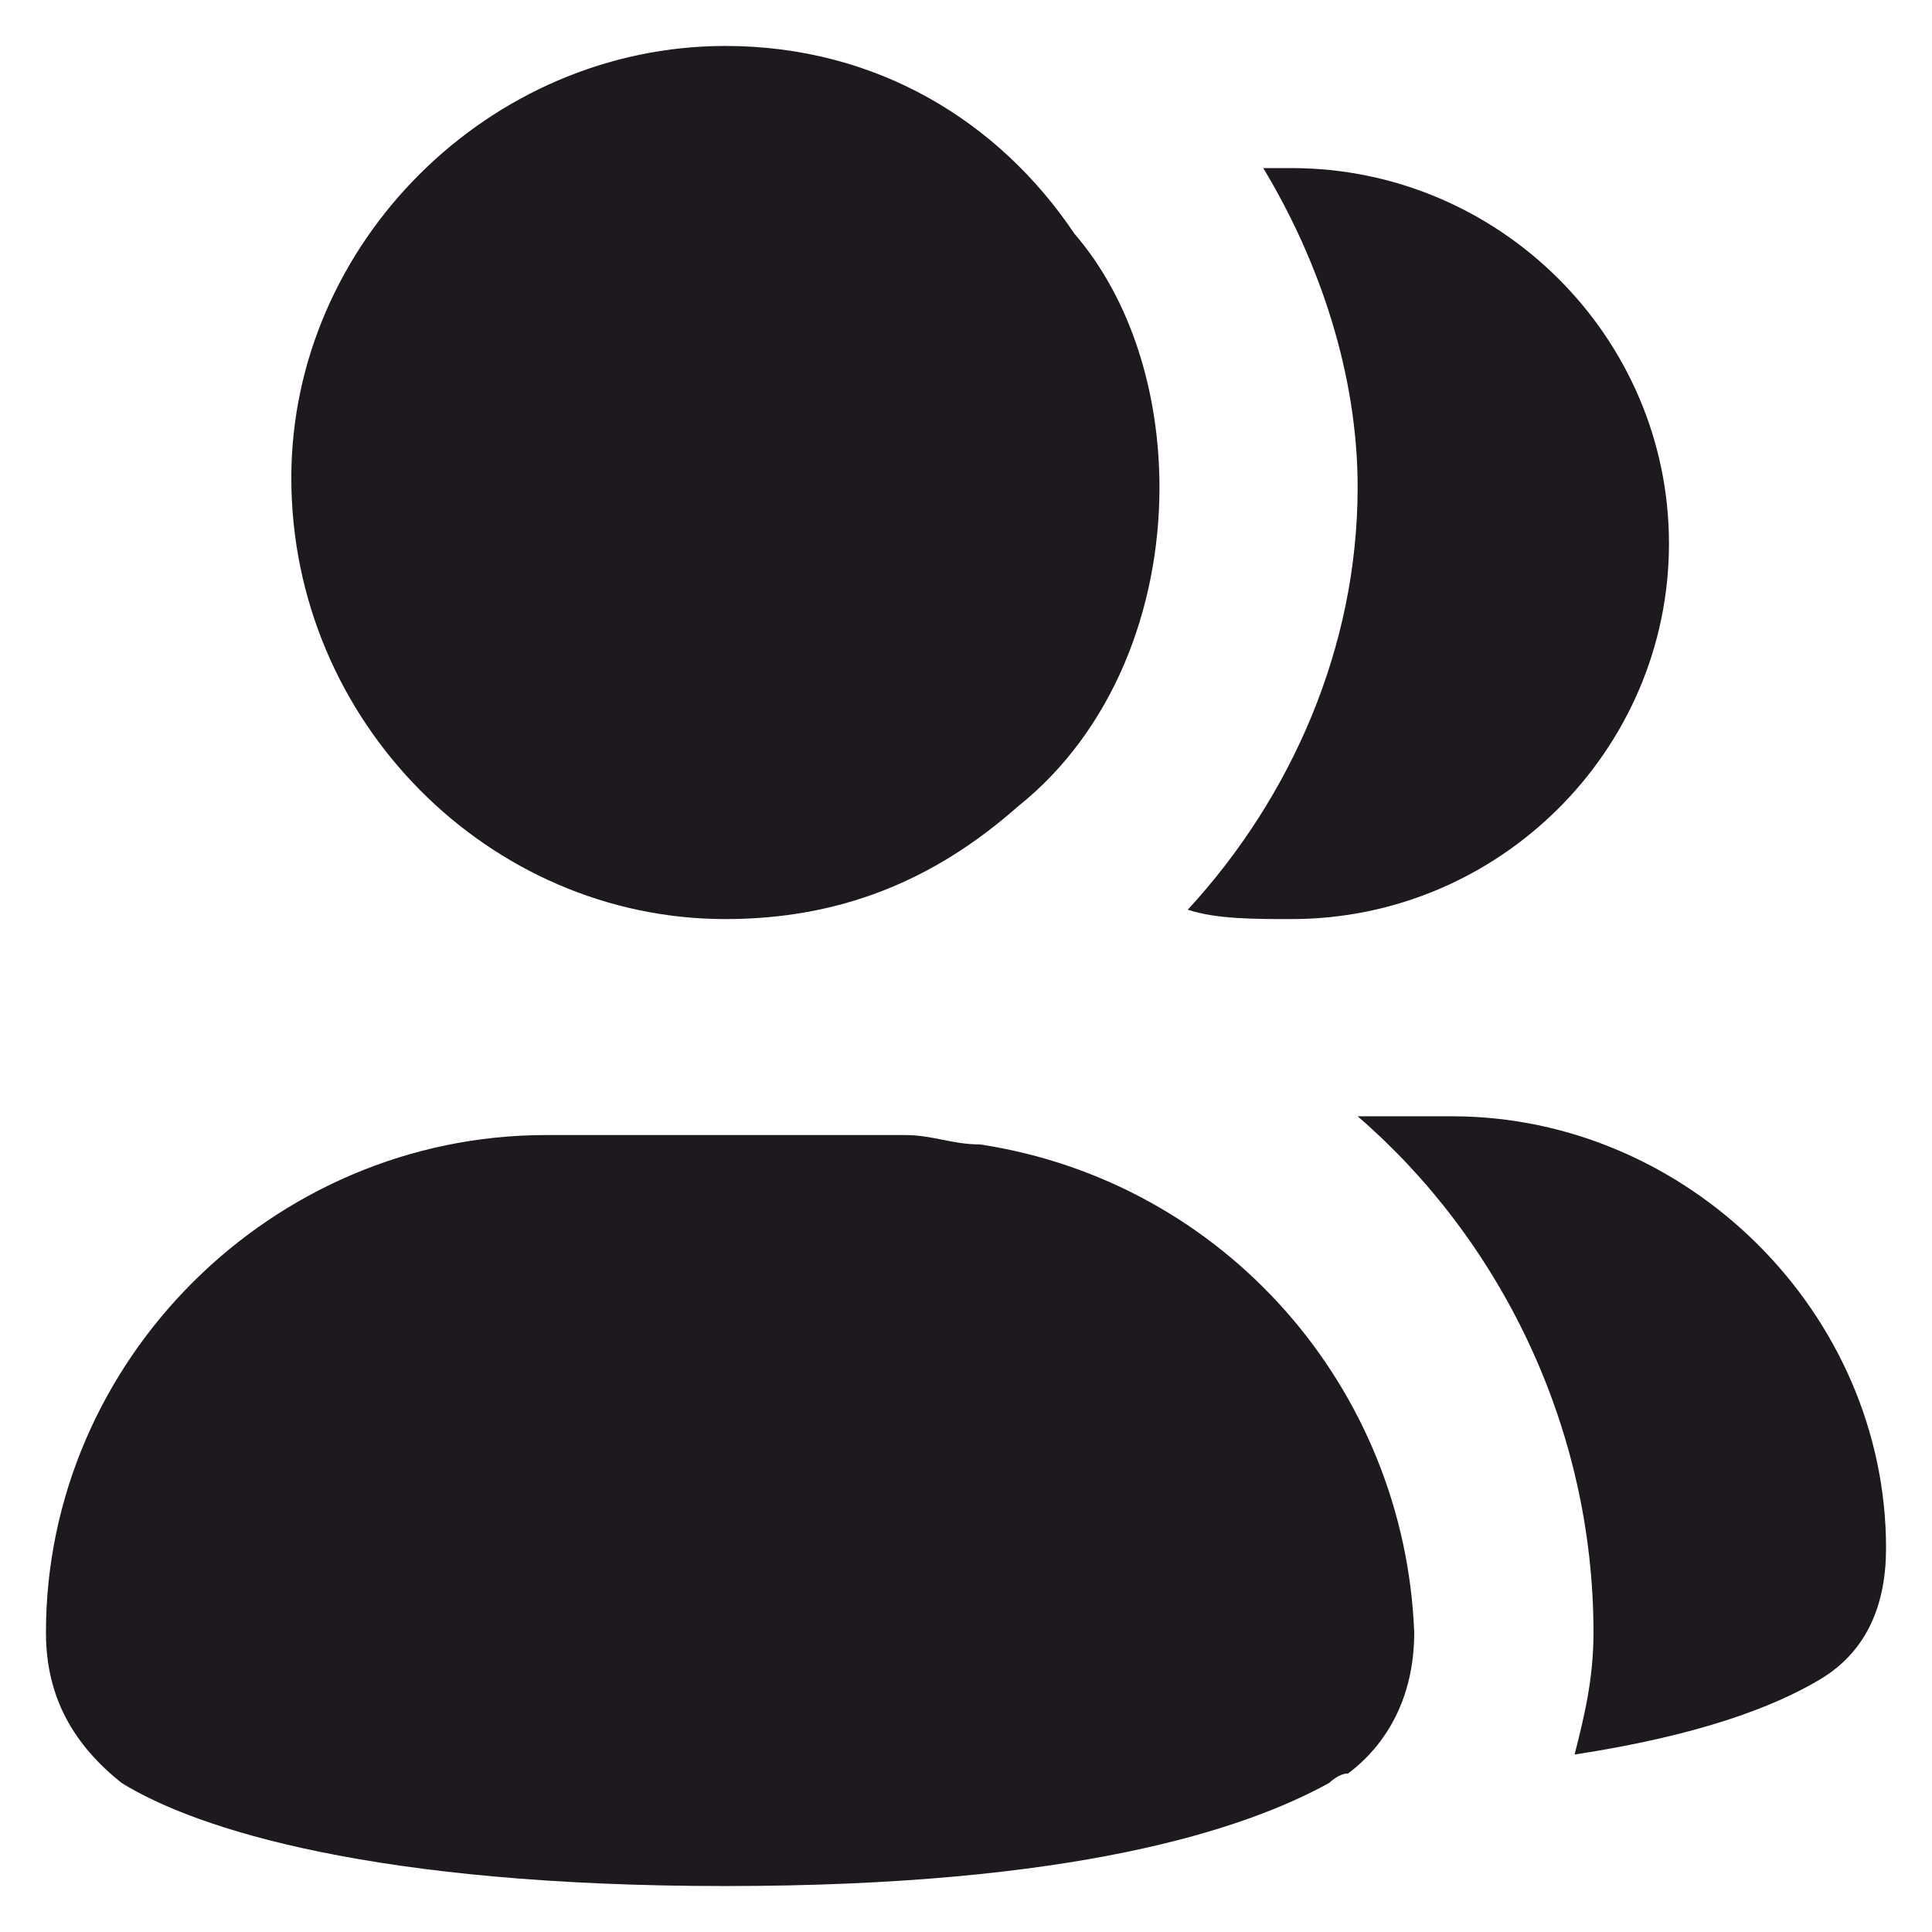 <svg width="14" height="14" viewBox="0 0 14 14" fill="none" xmlns="http://www.w3.org/2000/svg">
<path d="M9.359 6.66C10.863 6.66 12.094 5.436 12.094 3.939C12.094 2.442 10.863 1.218 9.359 1.218C9.291 1.218 9.222 1.218 9.154 1.218C9.564 1.898 9.838 2.714 9.838 3.531C9.838 4.687 9.359 5.776 8.607 6.592C8.812 6.66 9.086 6.66 9.359 6.66Z" fill="#1D191F"/>
<path d="M10.521 8.089H9.838C10.863 8.973 11.547 10.333 11.547 11.83C11.547 12.17 11.479 12.442 11.41 12.714C12.299 12.578 12.846 12.374 13.188 12.17C13.53 11.966 13.667 11.626 13.667 11.218C13.667 9.517 12.231 8.089 10.521 8.089Z" fill="#1D191F"/>
<path d="M5.256 6.66C6.077 6.66 6.761 6.388 7.376 5.844C8.06 5.299 8.402 4.415 8.402 3.531C8.402 2.85 8.197 2.17 7.786 1.694C7.239 0.878 6.35 0.333 5.256 0.333C3.547 0.333 2.111 1.762 2.111 3.463C2.111 5.231 3.547 6.66 5.256 6.66Z" fill="#1D191F"/>
<path d="M7.103 8.293C6.897 8.293 6.761 8.225 6.556 8.225H3.957C1.974 8.225 0.333 9.857 0.333 11.83C0.333 12.306 0.539 12.646 0.88 12.919C1.427 13.259 2.727 13.667 5.256 13.667C7.786 13.667 9.017 13.259 9.633 12.919C9.633 12.919 9.701 12.851 9.769 12.851C10.043 12.646 10.248 12.306 10.248 11.83C10.18 10.062 8.88 8.565 7.103 8.293Z" fill="#1D191F"/>
</svg>

